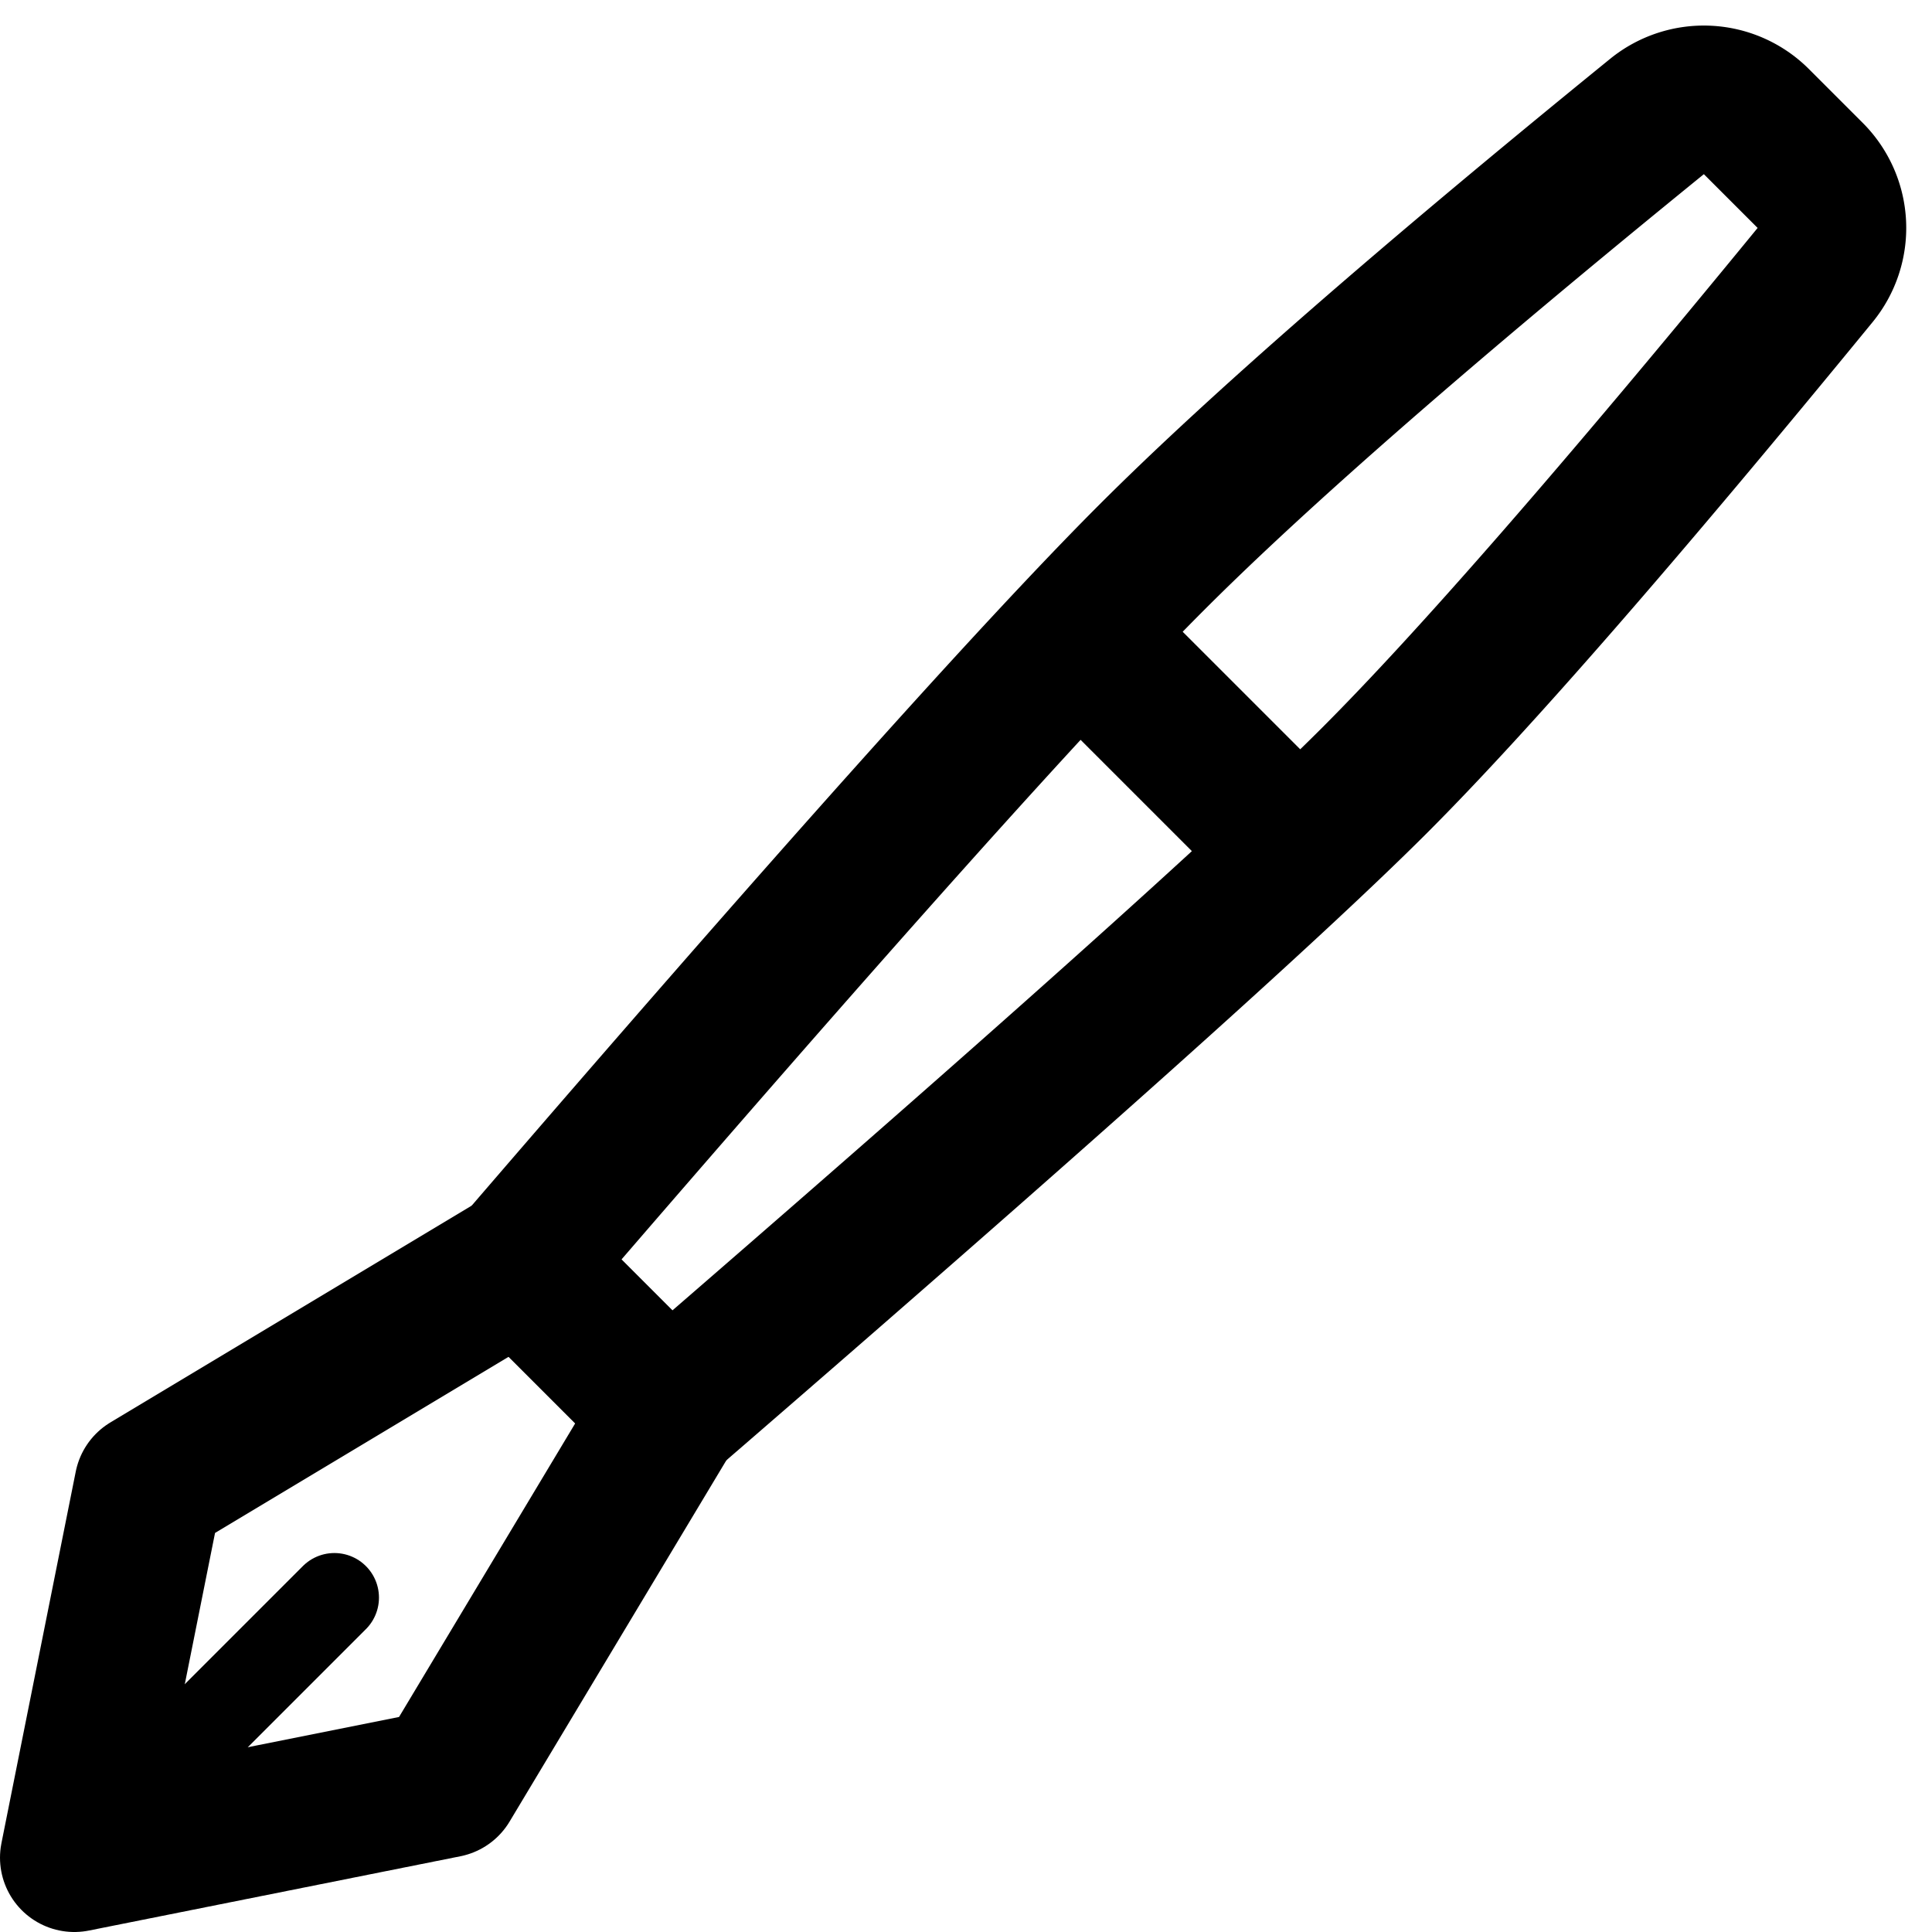 <svg xmlns="http://www.w3.org/2000/svg" width="26" height="26" viewBox="0 0 26 26">
    <g fill="none" fill-rule="evenodd">
        <path d="M-1-1h28v28H-1z"/>
        <path stroke="#000" stroke-linejoin="round" stroke-width="2" d="M7 17c4.118-4.785 6.951-7.951 8.5-9.5 1.442-1.442 3.708-3.419 6.799-5.932a1 1 0 0 1 1.338.069l.724.724a1 1 0 0 1 .066 1.34c-2.633 3.215-4.609 5.48-5.927 6.799-1.412 1.412-4.579 4.246-9.5 8.5l-2-2zM14.5 8.5l3 3"/>
        <path stroke="#000" stroke-linecap="round" stroke-linejoin="round" stroke-width="1.2" d="M4.5 21.5L2 24"/>
        <path stroke="#000" stroke-linejoin="round" stroke-width="2" d="M2 20l5-3 2 2-3 5-5 1z"/>
    </g>
</svg>
